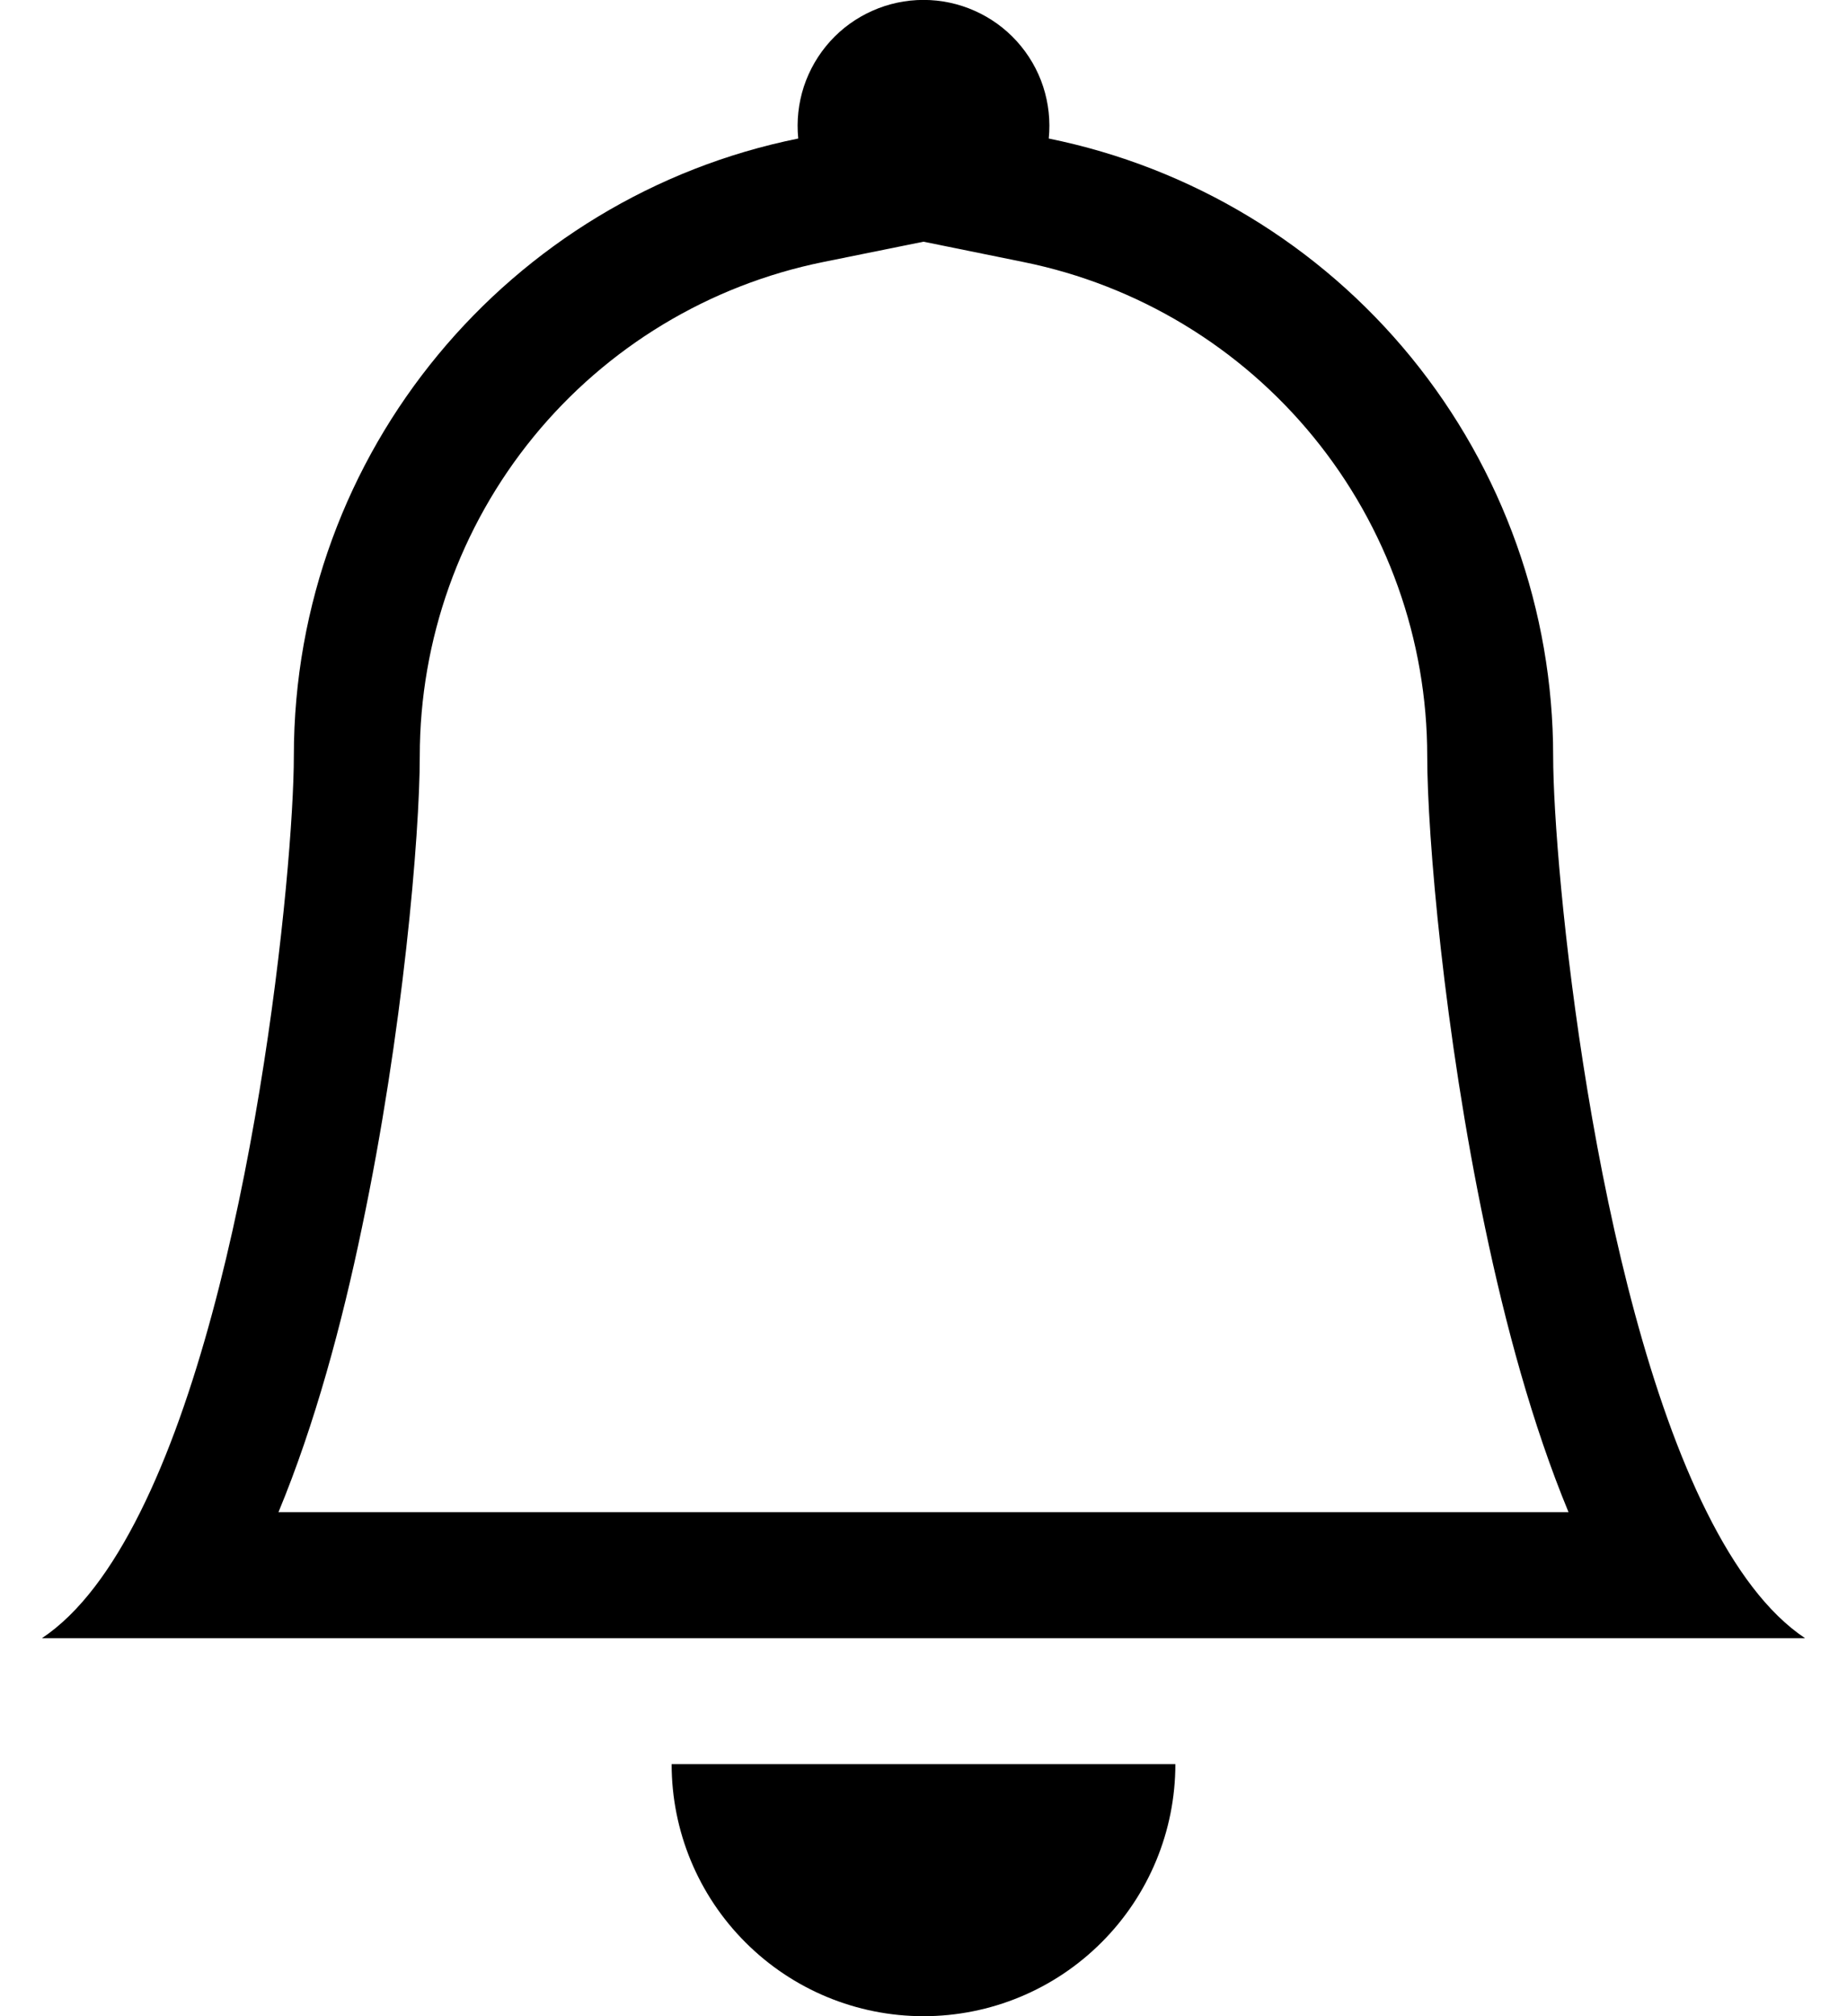 <svg width="22" height="24" viewBox="0 0 22 24" fill="none" xmlns="http://www.w3.org/2000/svg">
<path d="M11 24C11.796 24 12.559 23.684 13.121 23.121C13.684 22.559 14 21.796 14 21H8C8 21.796 8.316 22.559 8.879 23.121C9.441 23.684 10.204 24 11 24ZM11 2.877L9.805 3.119C8.448 3.394 7.229 4.13 6.353 5.202C5.478 6.274 5 7.616 5 9C5 9.942 4.799 12.296 4.311 14.613C4.072 15.764 3.748 16.962 3.317 18H18.683C18.253 16.962 17.93 15.765 17.689 14.613C17.201 12.296 17 9.942 17 9C17 7.616 16.522 6.275 15.646 5.203C14.771 4.132 13.552 3.396 12.195 3.12L11 2.877ZM20.33 18C20.665 18.671 21.052 19.201 21.5 19.5H0.5C0.949 19.201 1.335 18.671 1.67 18C3.02 15.3 3.5 10.32 3.5 9C3.5 5.37 6.08 2.34 9.508 1.649C9.487 1.44 9.51 1.229 9.575 1.03C9.641 0.831 9.747 0.648 9.888 0.492C10.028 0.337 10.2 0.213 10.392 0.128C10.583 0.043 10.79 -0.001 11 -0.001C11.21 -0.001 11.417 0.043 11.608 0.128C11.8 0.213 11.972 0.337 12.112 0.492C12.253 0.648 12.36 0.831 12.425 1.03C12.49 1.229 12.513 1.44 12.492 1.649C14.188 1.993 15.713 2.913 16.808 4.253C17.902 5.593 18.5 7.27 18.5 9C18.5 10.32 18.98 15.3 20.33 18Z" fill="black"/>
</svg>

